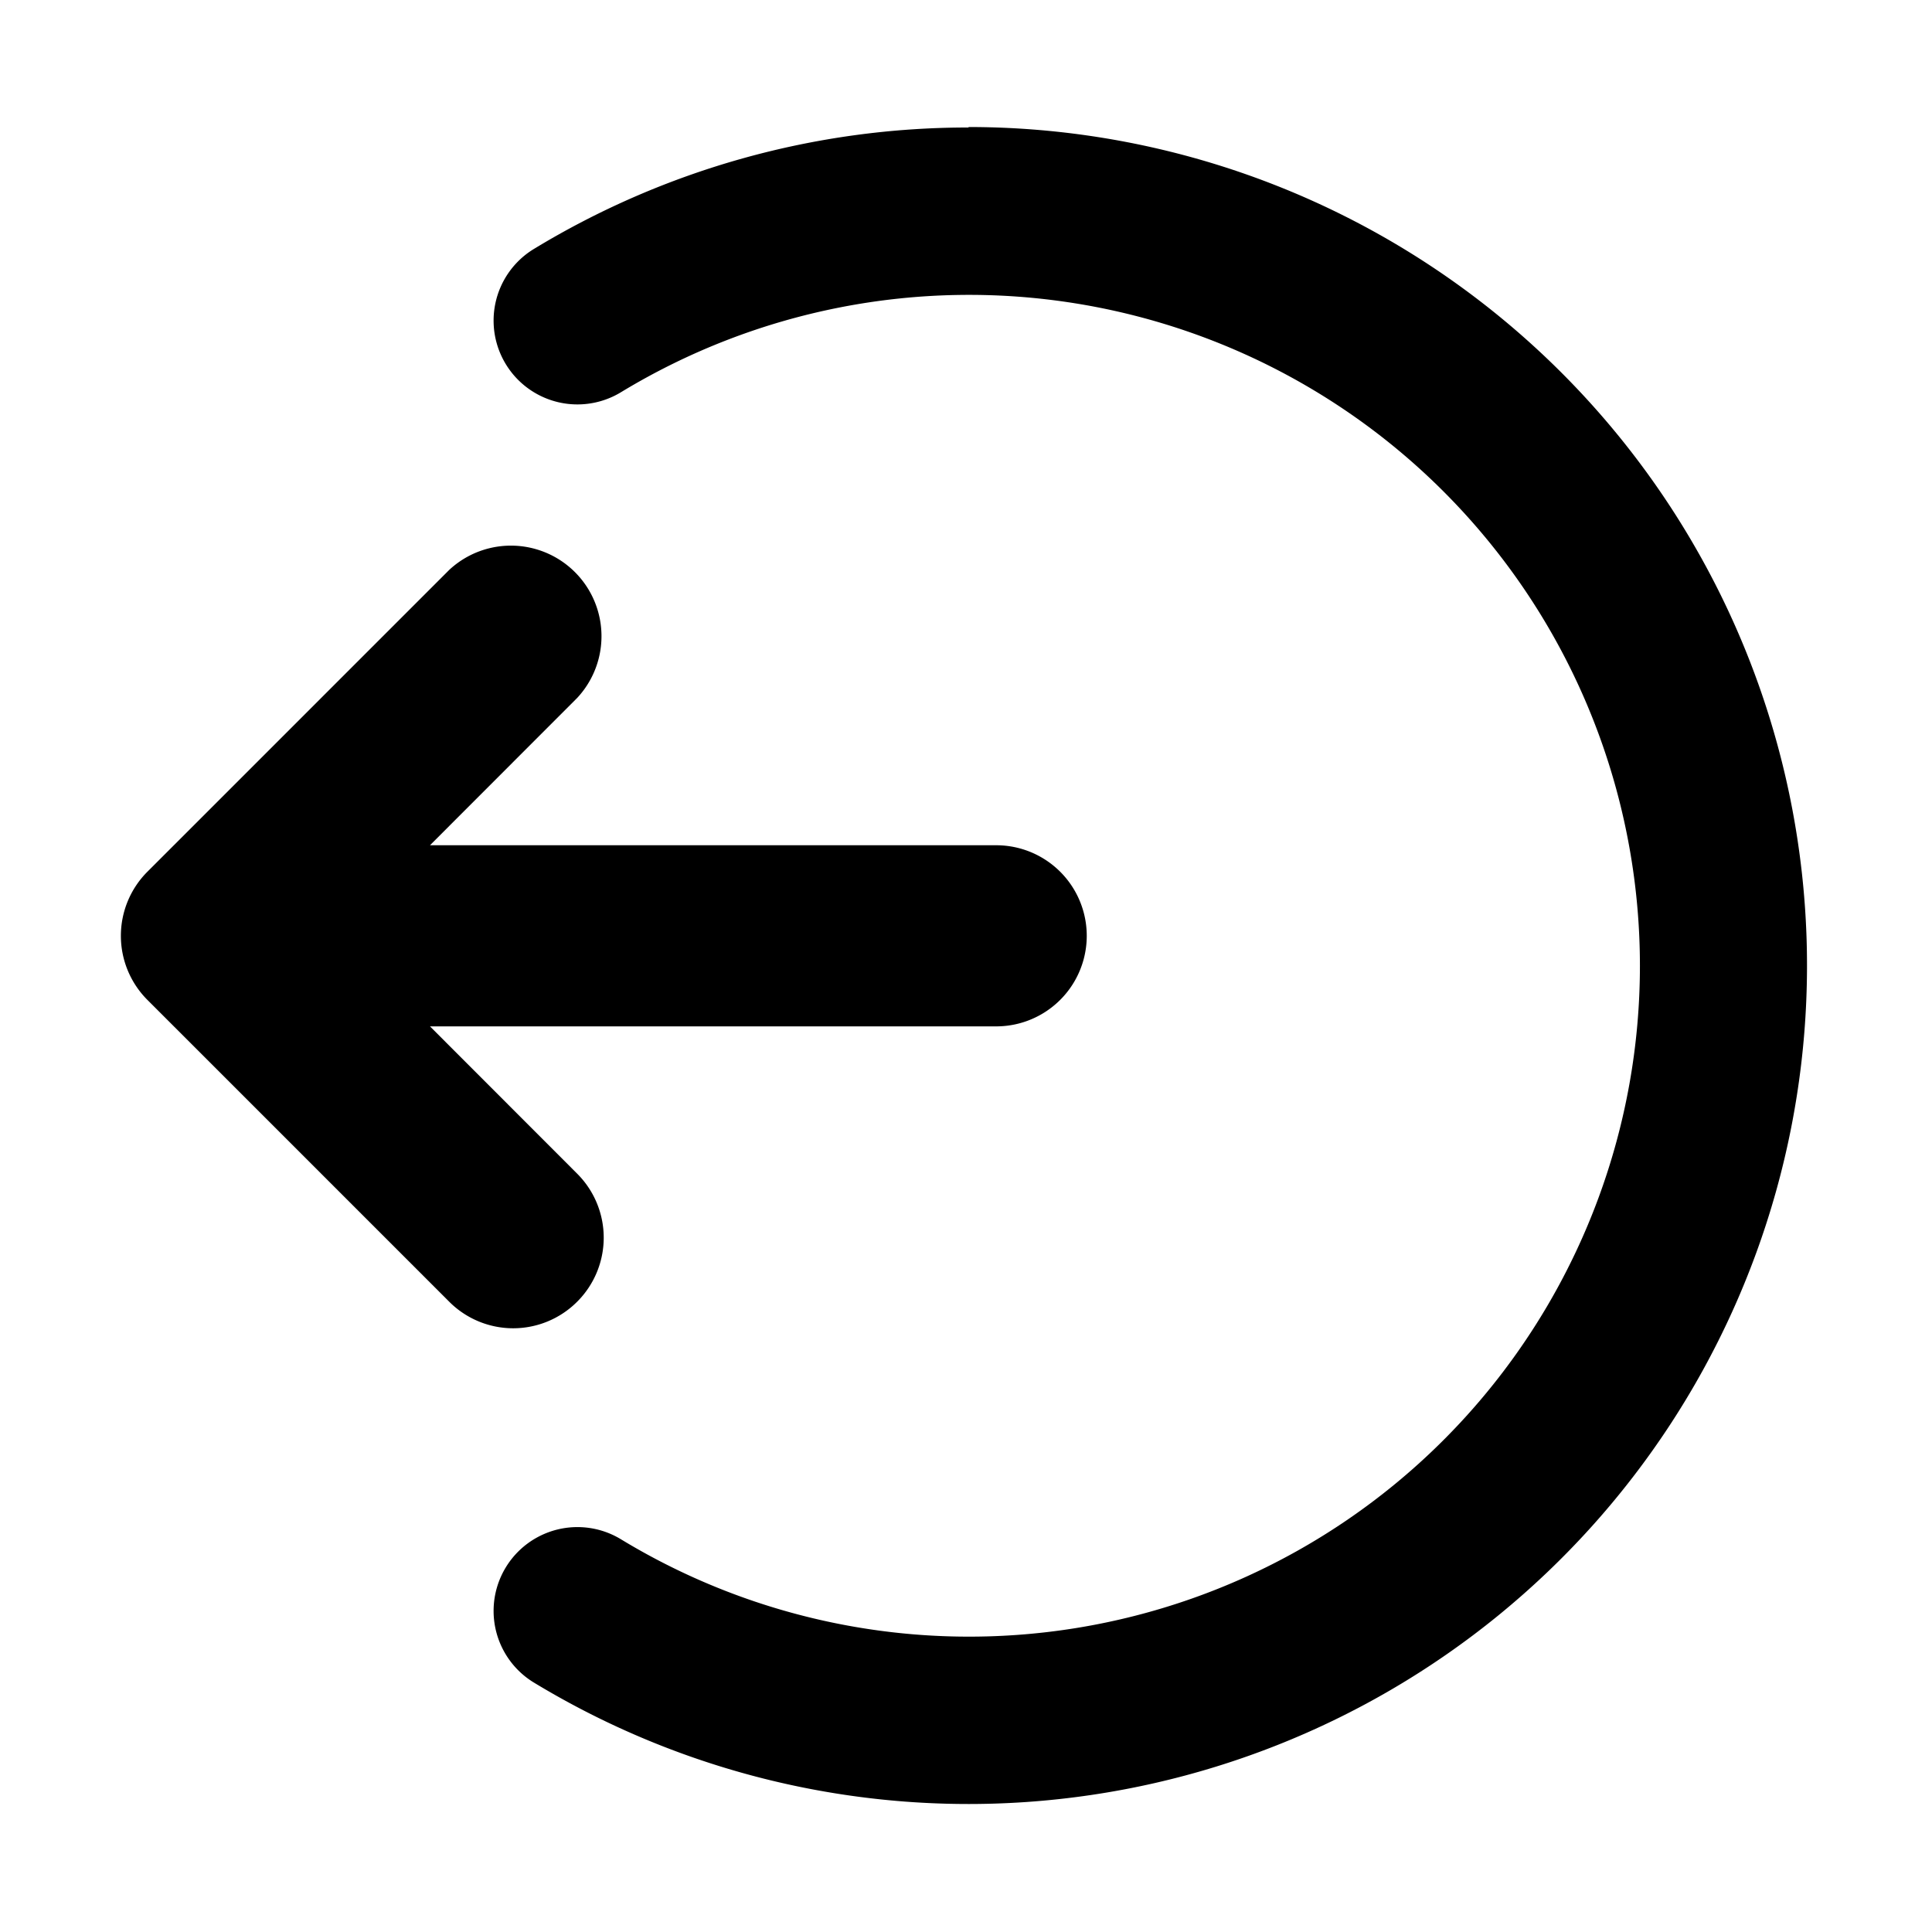 <svg xmlns="http://www.w3.org/2000/svg" width="16" height="16" viewBox="0 0 16 16"><title>Seitenleiste_ausgeklappt.targetsize-16</title><g id="Beschriftung"><path d="M8.021,1.056a6.924,6.924,0,0,0-3.6,1.006.694.694,0,0,0,.722,1.186,5.556,5.556,0,1,1,0,9.5.694.694,0,0,0-.722,1.186,6.944,6.944,0,1,0,3.6-12.882Z"/><path d="M4.78,10.78a.749.749,0,0,0,0-1.06L3.561,8.5H8.25a.75.75,0,0,0,0-1.5H3.561L4.78,5.78A.75.75,0,0,0,3.72,4.72l-2.5,2.5a.751.751,0,0,0,0,1.06l2.5,2.5a.748.748,0,0,0,1.06,0Z"/></g></svg>
